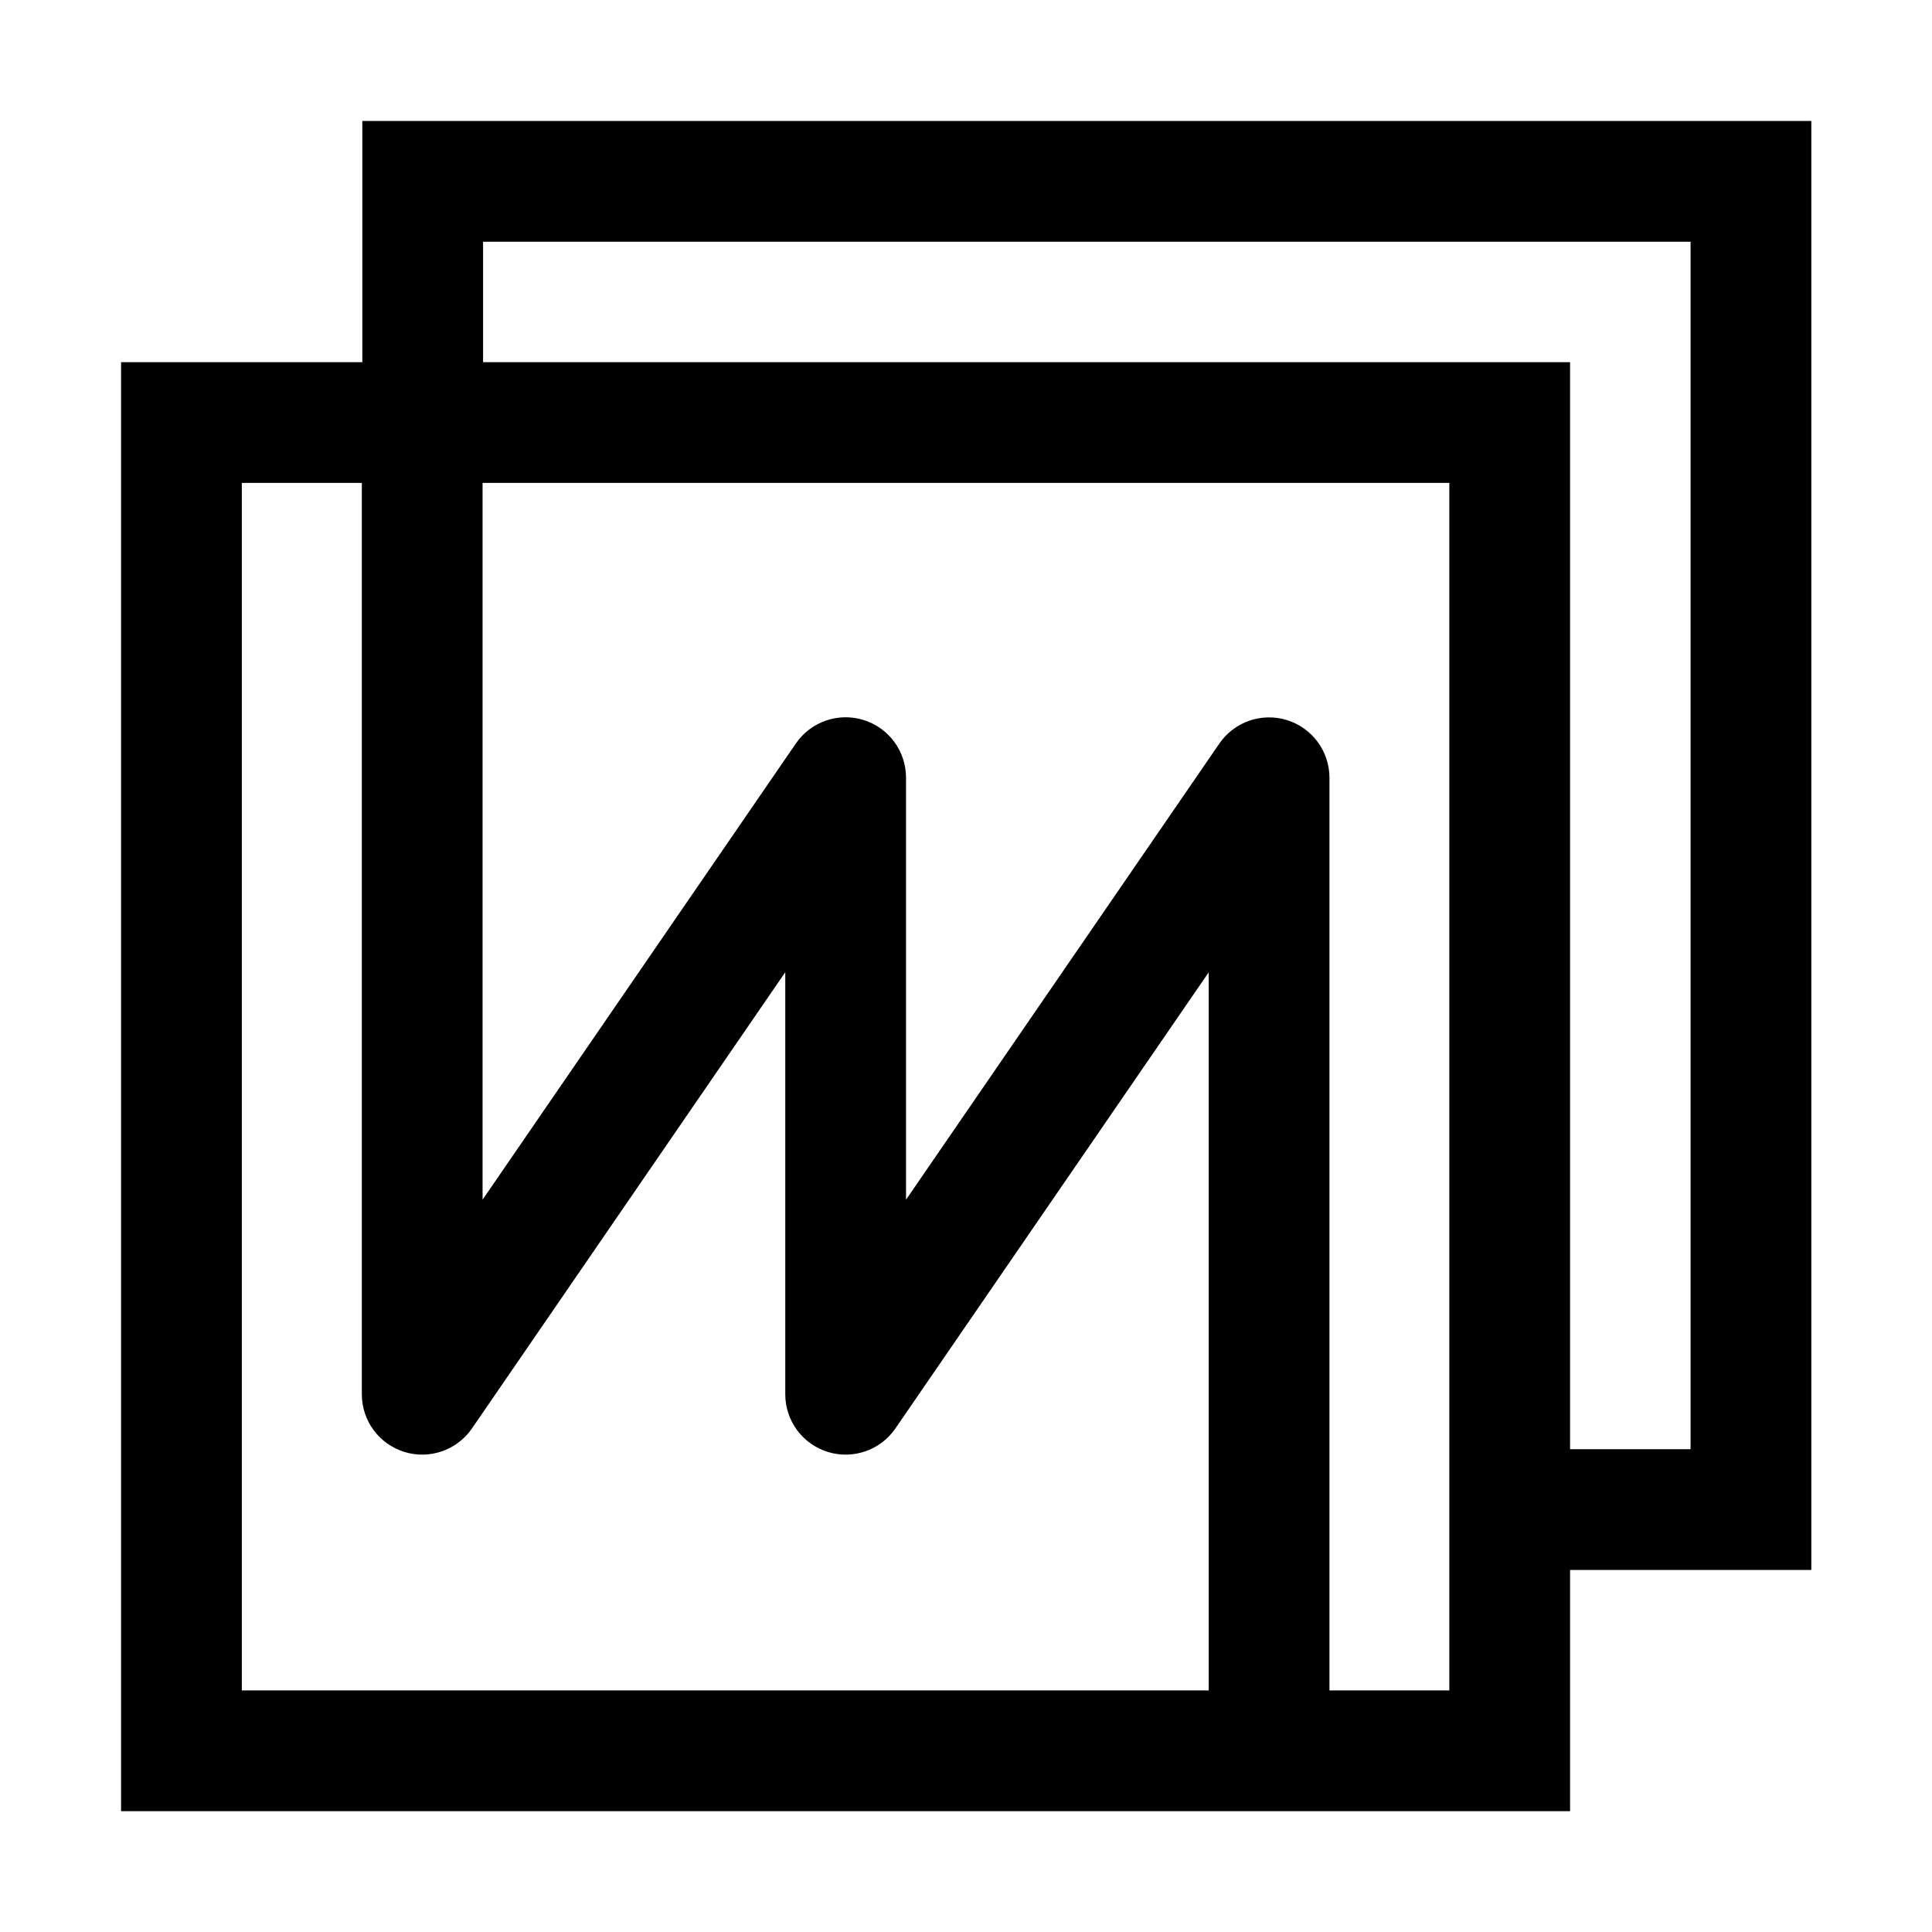 <?xml version="1.0" encoding="utf-8"?>
<!-- Generator: Adobe Illustrator 17.0.0, SVG Export Plug-In . SVG Version: 6.00 Build 0)  -->
<!DOCTYPE svg PUBLIC "-//W3C//DTD SVG 1.1//EN" "http://www.w3.org/Graphics/SVG/1.1/DTD/svg11.dtd">
<svg version="1.1" id="图层_1" xmlns="http://www.w3.org/2000/svg" xmlns:xlink="http://www.w3.org/1999/xlink" x="0px" y="0px"
	 width="1024px" height="1024px" viewBox="0 0 1024 1024" enable-background="new 0 0 1024 1024" xml:space="preserve">
<path d="M960.043,64.115h-768v127.839H64.172v768h768v-127.84h127.871V64.115z M128.172,255.954h63.603v483.029
	c0,14.02,9.126,26.407,22.516,30.563c13.392,4.155,27.925-0.891,35.863-12.447l166.055-241.803v223.688
	c0,14.02,9.125,26.406,22.515,30.562c13.389,4.16,27.925-0.888,35.862-12.444L640.643,515.34v380.614h-512.47V255.954z
	 M768.172,895.954h-63.529V412.231c0-14.02-9.126-26.407-22.515-30.562c-13.39-4.153-27.924,0.889-35.862,12.444L480.209,635.875
	V412.171c0-14.02-9.126-26.407-22.516-30.563c-13.392-4.153-27.926,0.89-35.863,12.447L255.775,635.859V255.954h512.396V895.954z
	 M896.043,768.114h-63.871v-576.16H256.042v-63.839h640V768.114z"/>
</svg>

